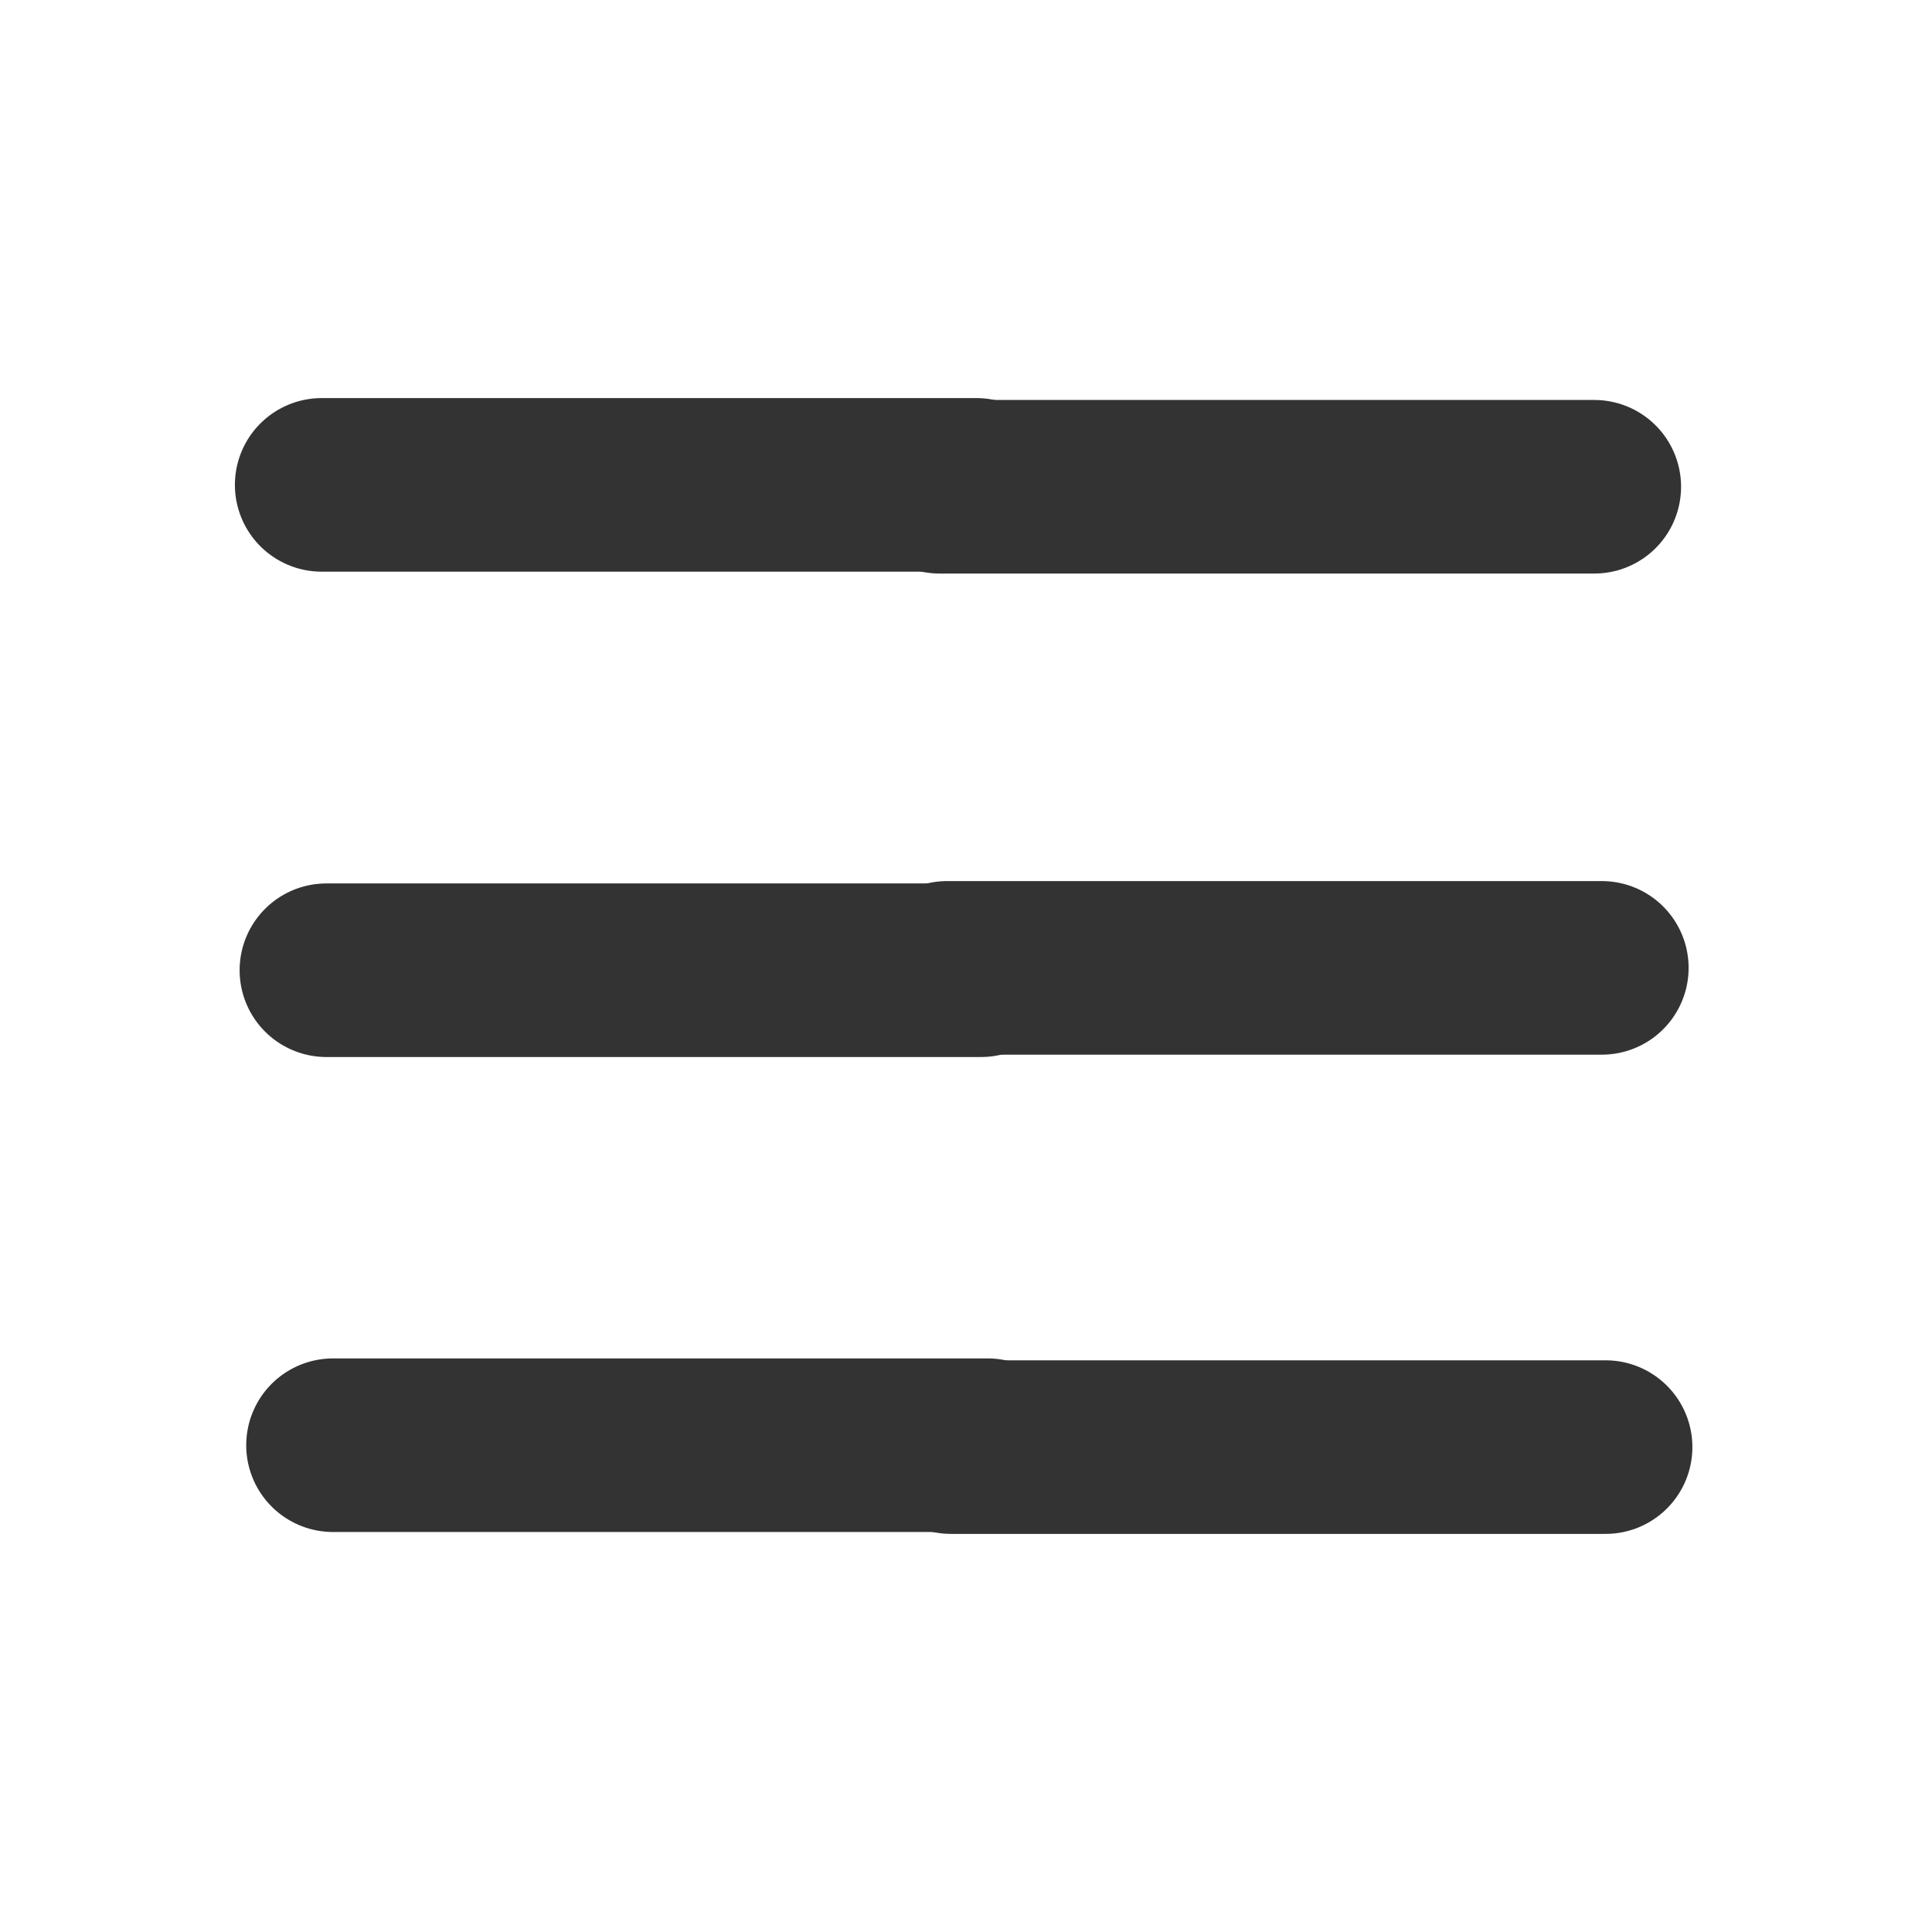 <svg xmlns="http://www.w3.org/2000/svg" xmlns:xlink="http://www.w3.org/1999/xlink" preserveAspectRatio="xMidYMid meet"
     width="256" height="256" viewBox="0 0 256 256" style="width:100%;height:100%">
    <defs>
        <animateMotion repeatCount="indefinite" dur="30.03s" begin="0s" xlink:href="#_R_G_L_5_G_D_0_P_0_G_0_T_0"
                       fill="freeze" keyTimes="0;0.011;1" path="M0 0 C0,0 -54,45 -54,45 C-54,45 -54,45 -54,45 "
                       keyPoints="0;1;1" keySplines="0.167 0.167 0.833 0.833;0 0 0 0" calcMode="spline"/>
        <animateTransform repeatCount="indefinite" dur="30.03s" begin="0s" xlink:href="#_R_G_L_5_G_D_0_P_0_G_0_T_0"
                          fill="freeze" attributeName="transform" from="0" to="45" type="rotate" additive="sum"
                          keyTimes="0;0.011;1" values="0;45;45" keySplines="0.167 0.167 0.833 0.833;0 0 0 0"
                          calcMode="spline"/>
        <animateMotion repeatCount="indefinite" dur="30.03s" begin="0s" xlink:href="#_R_G_L_5_G_D_1_P_0_G_0_T_0"
                       fill="freeze" keyTimes="0;0.011;1" path="M0 0 C0,0 -54,45 -54,45 C-54,45 -54,45 -54,45 "
                       keyPoints="0;1;1" keySplines="0.167 0.167 0.833 0.833;0 0 0 0" calcMode="spline"/>
        <animateTransform repeatCount="indefinite" dur="30.03s" begin="0s" xlink:href="#_R_G_L_5_G_D_1_P_0_G_0_T_0"
                          fill="freeze" attributeName="transform" from="0" to="45" type="rotate" additive="sum"
                          keyTimes="0;0.011;1" values="0;45;45" keySplines="0.167 0.167 0.833 0.833;0 0 0 0"
                          calcMode="spline"/>
        <animateMotion repeatCount="indefinite" dur="30.03s" begin="0s" xlink:href="#_R_G_L_4_G_D_0_P_0_G_0_T_0"
                       fill="freeze" keyTimes="0;0.011;1" path="M0 0 C0,0 30,-15 30,-15 C30,-15 30,-15 30,-15 "
                       keyPoints="0;1;1" keySplines="0.167 0.167 0.833 0.833;0 0 0 0" calcMode="spline"/>
        <animateTransform repeatCount="indefinite" dur="30.03s" begin="0s" xlink:href="#_R_G_L_4_G_D_0_P_0_G_0_T_0"
                          fill="freeze" attributeName="transform" from="0" to="-44" type="rotate" additive="sum"
                          keyTimes="0;0.011;1" values="0;-44;-44" keySplines="0.167 0.167 0.833 0.833;0 0 0 0"
                          calcMode="spline"/>
        <animateMotion repeatCount="indefinite" dur="30.03s" begin="0s" xlink:href="#_R_G_L_4_G_D_1_P_0_G_0_T_0"
                       fill="freeze" keyTimes="0;0.011;1" path="M0 0 C0,0 30,-15 30,-15 C30,-15 30,-15 30,-15 "
                       keyPoints="0;1;1" keySplines="0.167 0.167 0.833 0.833;0 0 0 0" calcMode="spline"/>
        <animateTransform repeatCount="indefinite" dur="30.03s" begin="0s" xlink:href="#_R_G_L_4_G_D_1_P_0_G_0_T_0"
                          fill="freeze" attributeName="transform" from="0" to="-44" type="rotate" additive="sum"
                          keyTimes="0;0.011;1" values="0;-44;-44" keySplines="0.167 0.167 0.833 0.833;0 0 0 0"
                          calcMode="spline"/>
        <animateMotion repeatCount="indefinite" dur="30.03s" begin="0s" xlink:href="#_R_G_L_1_G_D_0_P_0_G_0_T_0"
                       fill="freeze" keyTimes="0;0.011;1" path="M0 0 C0,0 -60,-7 -60,-7 C-60,-7 -60,-7 -60,-7 "
                       keyPoints="0;1;1" keySplines="0.167 0.167 0.833 0.833;0 0 0 0" calcMode="spline"/>
        <animateTransform repeatCount="indefinite" dur="30.03s" begin="0s" xlink:href="#_R_G_L_1_G_D_0_P_0_G_0_T_0"
                          fill="freeze" attributeName="transform" from="0" to="45" type="rotate" additive="sum"
                          keyTimes="0;0.011;1" values="0;45;45" keySplines="0.167 0.167 0.833 0.833;0 0 0 0"
                          calcMode="spline"/>
        <animateMotion repeatCount="indefinite" dur="30.03s" begin="0s" xlink:href="#_R_G_L_1_G_D_1_P_0_G_0_T_0"
                       fill="freeze" keyTimes="0;0.011;1" path="M0 0 C0,0 -60,-7 -60,-7 C-60,-7 -60,-7 -60,-7 "
                       keyPoints="0;1;1" keySplines="0.167 0.167 0.833 0.833;0 0 0 0" calcMode="spline"/>
        <animateTransform repeatCount="indefinite" dur="30.03s" begin="0s" xlink:href="#_R_G_L_1_G_D_1_P_0_G_0_T_0"
                          fill="freeze" attributeName="transform" from="0" to="45" type="rotate" additive="sum"
                          keyTimes="0;0.011;1" values="0;45;45" keySplines="0.167 0.167 0.833 0.833;0 0 0 0"
                          calcMode="spline"/>
        <animateMotion repeatCount="indefinite" dur="30.03s" begin="0s" xlink:href="#_R_G_L_0_G_D_0_P_0_G_0_T_0"
                       fill="freeze" keyTimes="0;0.011;1" path="M0 0 C0,0 32,-65 32,-65 C32,-65 32,-65 32,-65 "
                       keyPoints="0;1;1" keySplines="0.167 0.167 0.833 0.833;0 0 0 0" calcMode="spline"/>
        <animateTransform repeatCount="indefinite" dur="30.03s" begin="0s" xlink:href="#_R_G_L_0_G_D_0_P_0_G_0_T_0"
                          fill="freeze" attributeName="transform" from="0" to="-45" type="rotate" additive="sum"
                          keyTimes="0;0.011;1" values="0;-45;-45" keySplines="0.167 0.167 0.833 0.833;0 0 0 0"
                          calcMode="spline"/>
        <animateMotion repeatCount="indefinite" dur="30.03s" begin="0s" xlink:href="#_R_G_L_0_G_D_1_P_0_G_0_T_0"
                       fill="freeze" keyTimes="0;0.011;1" path="M0 0 C0,0 32,-65 32,-65 C32,-65 32,-65 32,-65 "
                       keyPoints="0;1;1" keySplines="0.167 0.167 0.833 0.833;0 0 0 0" calcMode="spline"/>
        <animateTransform repeatCount="indefinite" dur="30.03s" begin="0s" xlink:href="#_R_G_L_0_G_D_1_P_0_G_0_T_0"
                          fill="freeze" attributeName="transform" from="0" to="-45" type="rotate" additive="sum"
                          keyTimes="0;0.011;1" values="0;-45;-45" keySplines="0.167 0.167 0.833 0.833;0 0 0 0"
                          calcMode="spline"/>
        <animate attributeType="XML" attributeName="opacity" dur="30s" from="0" to="1" xlink:href="#time_group"/>
    </defs>
    <g id="_R_G">
        <g id="_R_G_L_5_G" transform=" translate(127.875, 126.438) translate(0, 0)">
            <g id="_R_G_L_5_G_D_0_P_0_G_0_T_0">
                <path id="_R_G_L_5_G_D_0_P_0" fill="#ff0000" fill-opacity="1" fill-rule="nonzero"
                      d=" M-85.25 -62.19 C-85.25,-62.19 1.5,-62.19 1.5,-62.19 "/>
            </g>
            <g id="_R_G_L_5_G_D_1_P_0_G_0_T_0">
                <path id="_R_G_L_5_G_D_1_P_0" stroke="#333333" stroke-linecap="round" stroke-linejoin="round"
                      fill="none" stroke-width="23" stroke-opacity="1"
                      d=" M-85.25 -62.19 C-85.25,-62.19 1.5,-62.19 1.5,-62.19 "/>
            </g>
        </g>
        <g id="_R_G_L_4_G" transform=" translate(209.75, 126.688) translate(0, 0)">
            <g id="_R_G_L_4_G_D_0_P_0_G_0_T_0">
                <path id="_R_G_L_4_G_D_0_P_0" fill="#ff0000" fill-opacity="1" fill-rule="nonzero"
                      d=" M-85.25 -62.19 C-85.25,-62.19 1.5,-62.19 1.5,-62.19 "/>
            </g>
            <g id="_R_G_L_4_G_D_1_P_0_G_0_T_0">
                <path id="_R_G_L_4_G_D_1_P_0" stroke="#333333" stroke-linecap="round" stroke-linejoin="round"
                      fill="none" stroke-width="23" stroke-opacity="1"
                      d=" M-85.25 -62.19 C-85.25,-62.19 1.5,-62.19 1.5,-62.19 "/>
            </g>
        </g>
        <g id="_R_G_L_3_G" transform=" translate(210.75, 190.438) translate(0, 0)">
<!--            <path id="_R_G_L_3_G_D_0_P_0" fill="#ff0000" fill-opacity="1" fill-rule="nonzero"-->
<!--                  d=" M-85.25 -62.19 C-85.25,-62.19 1.5,-62.19 1.5,-62.19 "/>-->
<!--            <g id="_R_G_L_3_G_D_1_P_0_G_0_T_0">-->
<!--                <path id="_R_G_L_3_G_D_1_P_0" stroke="#333333" stroke-linecap="round"-->
<!--                      stroke-linejoin="round" fill="none"-->
<!--                      stroke-width="23" stroke-opacity="1"-->
<!--                      d=" M-85.25 -62.19 C-85.25,-62.19 1.5,-62.19 1.5,-62.19 "/>-->
<!--            </g>-->
<!--            <g id="_R_G_L_3_G_D_1_P_0_G_0_T_0">-->
            <path id="_R_G_L_3_G_D_1_P_0" stroke="#333333" stroke-linecap="round"
                  stroke-linejoin="round" fill="none"
                  stroke-width="23" stroke-opacity="1"
                  d=" M-85.25 -62.19 C-85.25,-62.19 1.5,-62.19 1.5,-62.19 ">
                <animate attributeName="d" dur="0.3s"
                         values="M-85.25 -62.19 C-85.25,-62.19 1.5,-62.19 1.5,-62.19;
                                M-85.25 -62.19 C-85.25,-62.19 -80,-62.19 -80,-62.19;"
                         fill="freeze"/>
                <animate attributeName="stroke-opacity" dur="0.3s" begin="0.3s"
                         from="1" to="0"
                         fill="freeze"/>
            </path>
<!--            </g>-->
        </g>
        <g id="_R_G_L_2_G" transform=" translate(128.5, 190.75) translate(0, 0)">
<!--            <path id="_R_G_L_2_G_D_0_P_0" fill="#ff0000" fill-opacity="1" fill-rule="nonzero"-->
<!--                  d=" M-85.25 -62.19 C-85.25,-62.19 1.5,-62.19 1.5,-62.19 "/>-->
            <path id="_R_G_L_2_G_D_1_P_0" stroke="#333333" stroke-linecap="round" stroke-linejoin="round" fill="none"
                  stroke-width="23" stroke-opacity="1" d=" M-85.25 -62.19 C-85.25,-62.19 1.5,-62.19 1.5,-62.19 ">
                <animate attributeName="d" dur="0.3s"
                         values="M-85.25 -62.19 C-85.25,-62.19 1.5,-62.19 1.5,-62.19;
                                M-5.25 -62.19 C-5.25,-62.19 -5,-62.19 -5,-62.19;"
                         fill="freeze"/>
                <animate attributeName="stroke-opacity" dur="0.3s" begin="0.3s"
                         from="1" to="0"
                         fill="freeze"/>
            </path>
        </g>
        <g id="_R_G_L_1_G" transform=" translate(211.25, 253.938) translate(0, 0)">
            <g id="_R_G_L_1_G_D_0_P_0_G_0_T_0">
                <path id="_R_G_L_1_G_D_0_P_0" fill="#ff0000" fill-opacity="1" fill-rule="nonzero"
                      d=" M-85.25 -62.19 C-85.25,-62.19 1.5,-62.19 1.5,-62.19 "/>
            </g>
            <g id="_R_G_L_1_G_D_1_P_0_G_0_T_0">
                <path id="_R_G_L_1_G_D_1_P_0" stroke="#333333" stroke-linecap="round" stroke-linejoin="round"
                      fill="none" stroke-width="23" stroke-opacity="1"
                      d=" M-85.25 -62.19 C-85.25,-62.19 1.5,-62.19 1.5,-62.19 "/>
            </g>
        </g>
        <g id="_R_G_L_0_G" transform=" translate(129.375, 253.688) translate(0, 0)">
            <g id="_R_G_L_0_G_D_0_P_0_G_0_T_0">
                <path id="_R_G_L_0_G_D_0_P_0" fill="#ff0000" fill-opacity="1" fill-rule="nonzero"
                      d=" M-85.25 -62.19 C-85.25,-62.19 1.5,-62.19 1.5,-62.19 "/>
            </g>
            <g id="_R_G_L_0_G_D_1_P_0_G_0_T_0">
                <path id="_R_G_L_0_G_D_1_P_0" stroke="#333333" stroke-linecap="round" stroke-linejoin="round"
                      fill="none" stroke-width="23" stroke-opacity="1"
                      d=" M-85.25 -62.19 C-85.25,-62.19 1.5,-62.19 1.5,-62.19 "/>
            </g>
        </g>
    </g>
    <g id="time_group"/>
</svg>